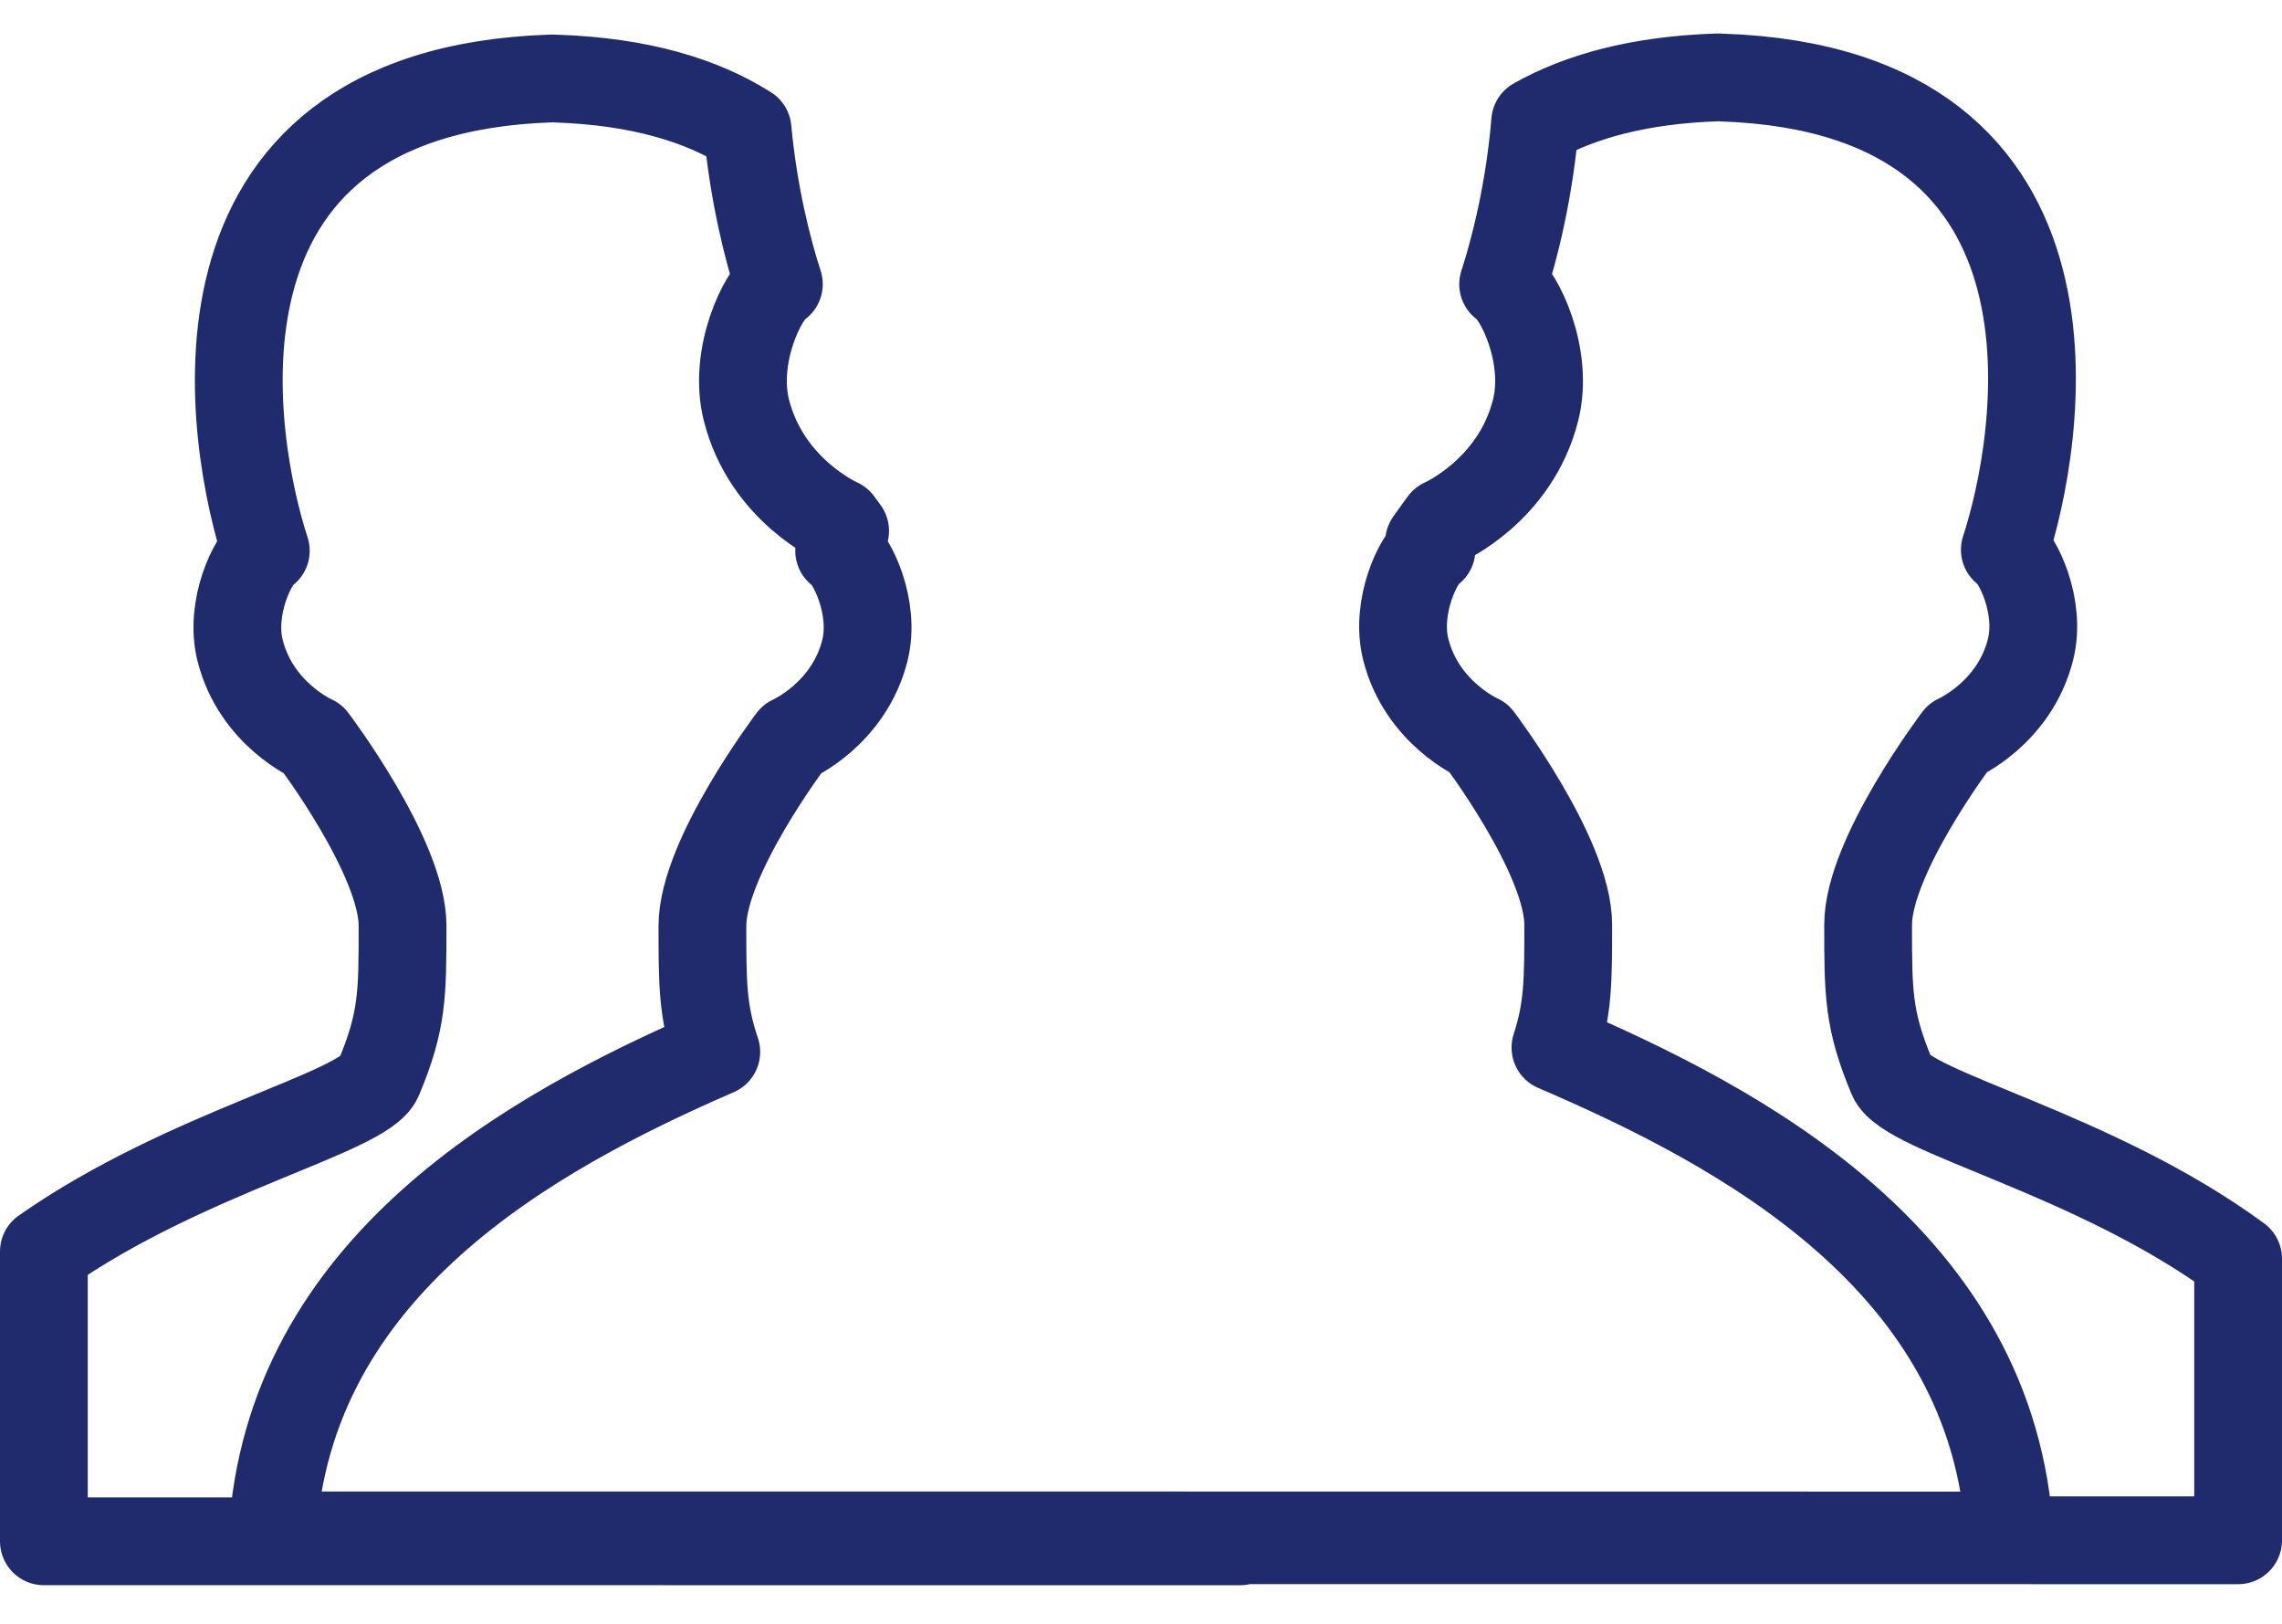 <svg width="52" height="37" viewBox="0 0 52 37" fill="none" xmlns="http://www.w3.org/2000/svg">
<path fill-rule="evenodd" clip-rule="evenodd" d="M1 28.516C4.248 26.239 8.297 25.355 8.627 24.566C9.173 23.263 9.173 22.655 9.173 21.093C9.173 19.53 7.138 16.843 7.138 16.843C7.138 16.843 5.837 16.275 5.471 14.82C5.225 13.841 5.769 12.726 6.057 12.549C5.286 10.195 3.746 2.082 12.559 1.788C12.597 1.787 12.636 1.786 12.675 1.791C14.576 1.855 15.991 2.286 17.035 2.948C17.171 4.417 17.493 5.695 17.748 6.474C17.384 6.698 16.697 8.107 17.008 9.343C17.47 11.181 19.113 11.899 19.113 11.899C19.113 11.899 19.167 11.97 19.258 12.097C19.212 12.265 19.166 12.417 19.122 12.55C19.41 12.728 19.954 13.843 19.708 14.822C19.342 16.277 18.041 16.845 18.041 16.845C18.041 16.845 16.006 19.532 16.006 21.095C16.006 22.397 16.006 23.036 16.322 23.968C12.121 25.794 6.572 28.84 6.208 34.985H25.892L45.792 34.987C45.422 28.728 39.669 25.683 35.444 23.869C35.735 22.976 35.735 22.337 35.735 21.069C35.735 19.506 33.7 16.819 33.7 16.819C33.7 16.819 32.399 16.251 32.033 14.796C31.788 13.818 32.331 12.702 32.62 12.525C32.602 12.469 32.583 12.411 32.564 12.349C32.761 12.068 32.887 11.901 32.887 11.901C32.887 11.901 34.53 11.183 34.992 9.345C35.303 8.109 34.616 6.7 34.252 6.476C34.517 5.666 34.855 4.316 34.982 2.773C36.006 2.196 37.356 1.823 39.121 1.764C39.16 1.763 39.199 1.762 39.237 1.767C47.996 2.06 46.456 10.173 45.684 12.526C45.973 12.704 46.516 13.819 46.27 14.798C45.905 16.253 44.604 16.821 44.604 16.821C44.604 16.821 42.569 19.508 42.569 21.071C42.569 22.634 42.569 23.241 43.114 24.544C43.453 25.354 47.713 26.264 51 28.68V35.096L39.066 35.095H28.256C28.256 35.103 28.257 35.112 28.257 35.12L12.504 35.119H1V28.516Z" stroke="#1F2B6C" stroke-width="2" stroke-linecap="round" stroke-linejoin="round"/>
</svg>
